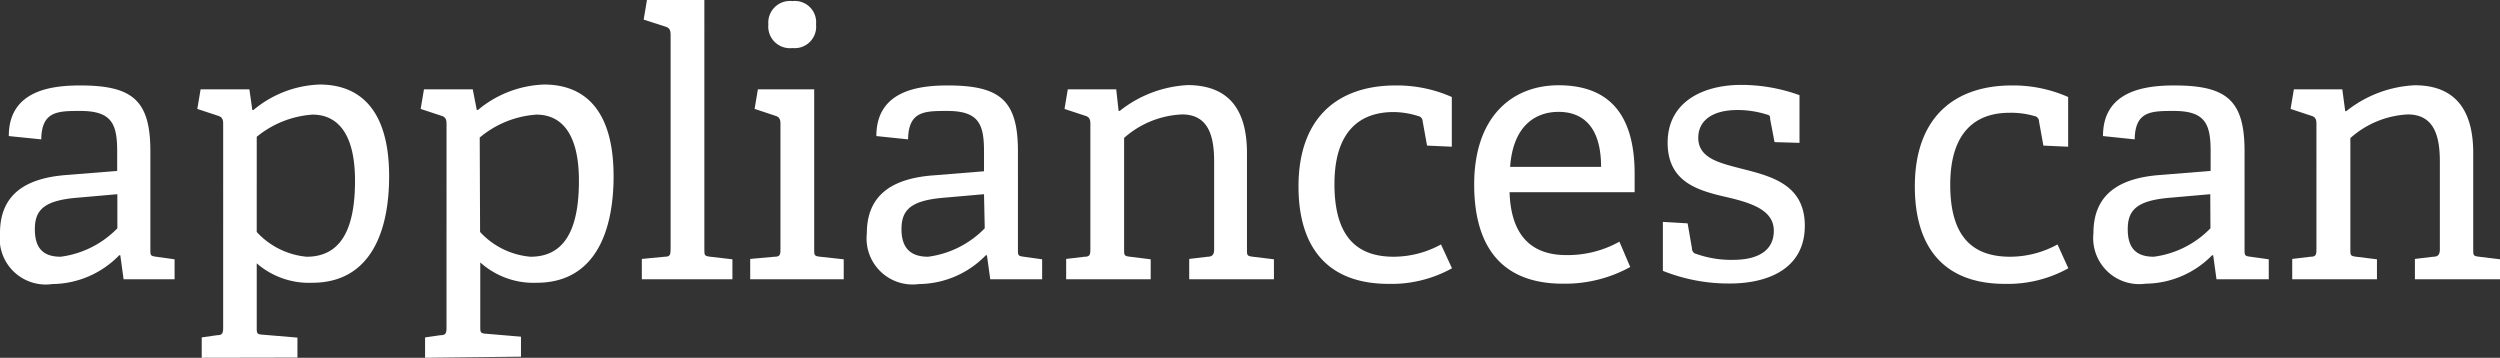 <svg id="Layer_2" data-name="Layer 2" xmlns="http://www.w3.org/2000/svg" viewBox="0 0 136.33 19.51"><rect x="0" y="0" width="136.33" height="19.51" fill="#333333" stroke="none"/><defs><style>.cls-1{fill:#fff;}</style></defs><title>Artboard 1</title><path class="cls-1" d="M6.74,15.23l-.18-1.31-.06,0a5.14,5.14,0,0,1-3.65,1.57A2.51,2.51,0,0,1,0,12.71c0-2,1.25-3,3.67-3.17l2.72-.22V8.25c0-1.47-.28-2.2-2-2.2-1.23,0-2.12,0-2.14,1.55L.48,7.42c0-2.48,2.3-2.76,3.89-2.76,2.86,0,3.83.81,3.83,3.59V13.6c0,.32,0,.36.32.4l1,.14v1.09Zm-.34-4.64-2.28.2c-1.73.16-2.22.67-2.22,1.71S2.36,14,3.31,14a5.26,5.26,0,0,0,3.09-1.55Z"/><path class="cls-1" d="M11,19.51V18.4l.83-.12c.28,0,.34-.1.34-.4V6.74c0-.22-.06-.36-.26-.42l-1.15-.38.18-1.07h2.66L13.76,6l.06,0a5.93,5.93,0,0,1,3.61-1.39c2.26,0,3.79,1.45,3.79,5,0,3-1,5.81-4.2,5.81A4.34,4.34,0,0,1,14,14.36v3.49c0,.32,0,.38.32.4l1.9.16v1.09Zm3-6.86A4.22,4.22,0,0,0,16.72,14c1.92,0,2.64-1.59,2.64-4.14,0-2.74-1.07-3.61-2.32-3.61A5.38,5.38,0,0,0,14,7.46Z"/><path class="cls-1" d="M23.18,19.51V18.4l.83-.12c.28,0,.34-.1.34-.4V6.74c0-.22-.06-.36-.26-.42l-1.15-.38.18-1.07h2.66L26,6l.06,0a5.93,5.93,0,0,1,3.61-1.39c2.26,0,3.79,1.45,3.79,5,0,3-1,5.81-4.2,5.81a4.34,4.34,0,0,1-3.07-1.11v3.49c0,.32,0,.38.32.4l1.9.16v1.09Zm3-6.86A4.22,4.22,0,0,0,28.93,14c1.92,0,2.64-1.59,2.64-4.14,0-2.74-1.07-3.61-2.32-3.61a5.38,5.38,0,0,0-3.09,1.25Z"/><path class="cls-1" d="M35,15.23V14.12L36.25,14c.28,0,.32-.1.32-.4V1.88c0-.22-.06-.36-.26-.42L35.1,1.07,35.28,0h3.13V13.6c0,.32,0,.36.32.4l1.21.14v1.09Z"/><path class="cls-1" d="M40.91,15.23V14.12L42.24,14c.28,0,.32-.1.32-.4V6.74c0-.22-.06-.36-.26-.42l-1.15-.38.18-1.07H44.4V13.6c0,.32,0,.36.32.4l1.29.14v1.09Zm2.3-12.61A1.18,1.18,0,0,1,41.9,1.33,1.18,1.18,0,0,1,43.21.06,1.16,1.16,0,0,1,44.5,1.33,1.17,1.17,0,0,1,43.21,2.62Z"/><path class="cls-1" d="M54,15.23l-.18-1.31-.06,0a5.14,5.14,0,0,1-3.65,1.57,2.51,2.51,0,0,1-2.84-2.76c0-2,1.25-3,3.67-3.17l2.72-.22V8.25c0-1.47-.28-2.2-2-2.2-1.23,0-2.12,0-2.14,1.55l-1.73-.18c0-2.48,2.3-2.76,3.89-2.76,2.86,0,3.83.81,3.83,3.59V13.6c0,.32,0,.36.32.4l1,.14v1.09Zm-.34-4.64-2.28.2c-1.73.16-2.22.67-2.22,1.71S49.67,14,50.61,14a5.26,5.26,0,0,0,3.09-1.55Z"/><path class="cls-1" d="M64.85,15.23V14.12l1-.12c.26,0,.36-.12.36-.4V8.82c0-1.31-.26-2.58-1.75-2.58A5.09,5.09,0,0,0,61.3,7.52V13.6c0,.32,0,.36.32.4l1.13.14v1.09H58.14V14.12l1-.12c.28,0,.32-.1.32-.4V6.74c0-.22-.06-.36-.26-.42l-1.15-.38.18-1.07h2.64L61,6.05l.06,0a6.47,6.47,0,0,1,3.73-1.41C67.15,4.66,68,6.15,68,8.35V13.6c0,.32,0,.36.32.4l1.15.14v1.09Z"/><path class="cls-1" d="M79.18,14.63a6.8,6.8,0,0,1-3.45.85c-3.45,0-4.92-2.12-4.92-5.31,0-3.83,2.22-5.51,5.29-5.51a7.39,7.39,0,0,1,3.07.63V8l-1.35-.06-.24-1.33a.29.29,0,0,0-.24-.28A4.58,4.58,0,0,0,76,6.11c-1.8,0-3.23,1-3.23,3.93S74.05,14,76,14a5.39,5.39,0,0,0,2.58-.67Z"/><path class="cls-1" d="M88.9,14.56a7.38,7.38,0,0,1-3.67.91c-3.65,0-4.84-2.4-4.84-5.41,0-3.69,2.06-5.41,4.6-5.41S89.14,6,89.14,9.48c0,.26,0,.67,0,1H82.32c.06,2,.89,3.43,3.09,3.43a5.8,5.8,0,0,0,2.9-.73ZM87.31,9.1c0-2.3-1.09-3-2.32-3s-2.48.73-2.64,3Z"/><path class="cls-1" d="M96.77,7.75,96.53,6.5c0-.14,0-.22-.2-.26A5.24,5.24,0,0,0,94.75,6c-1.47,0-2.14.65-2.14,1.51,0,1.15,1.21,1.39,2.52,1.73,1.57.4,3.29.89,3.29,3.07,0,2.34-2,3.15-4.09,3.15a9.65,9.65,0,0,1-3.65-.69V12.1l1.35.08.24,1.39a.29.29,0,0,0,.24.28,5.69,5.69,0,0,0,2,.32c1.35,0,2.22-.5,2.22-1.59s-1.15-1.49-2.44-1.8c-1.57-.36-3.35-.77-3.35-3s1.94-3.15,4-3.15a9.31,9.31,0,0,1,3.19.56v2.6Z"/><path class="cls-1" d="M112.79,14.63a6.8,6.8,0,0,1-3.45.85c-3.45,0-4.92-2.12-4.92-5.31,0-3.83,2.22-5.51,5.29-5.51a7.39,7.39,0,0,1,3.07.63V8l-1.35-.06-.24-1.33a.29.29,0,0,0-.24-.28,4.58,4.58,0,0,0-1.37-.18c-1.8,0-3.23,1-3.23,3.93S107.66,14,109.62,14a5.39,5.39,0,0,0,2.58-.67Z"/><path class="cls-1" d="M120.87,15.23l-.18-1.31-.06,0A5.14,5.14,0,0,1,117,15.47a2.51,2.51,0,0,1-2.84-2.76c0-2,1.25-3,3.67-3.17l2.72-.22V8.25c0-1.47-.28-2.2-2-2.2-1.23,0-2.12,0-2.14,1.55l-1.73-.18c0-2.48,2.3-2.76,3.89-2.76,2.86,0,3.83.81,3.83,3.59V13.6c0,.32,0,.36.32.4l1,.14v1.09Zm-.34-4.64-2.28.2c-1.73.16-2.22.67-2.22,1.71S116.5,14,117.45,14a5.25,5.25,0,0,0,3.09-1.55Z"/><path class="cls-1" d="M131.69,15.23V14.12l1-.12c.26,0,.36-.12.36-.4V8.82c0-1.31-.26-2.58-1.75-2.58a5.08,5.08,0,0,0-3.13,1.29V13.6c0,.32,0,.36.32.4l1.13.14v1.09H125V14.12l1-.12c.28,0,.32-.1.32-.4V6.74c0-.22-.06-.36-.26-.42l-1.15-.38.18-1.07h2.64l.16,1.19.06,0a6.47,6.47,0,0,1,3.73-1.41c2.32,0,3.19,1.49,3.19,3.69V13.6c0,.32,0,.36.32.4l1.15.14v1.09Z"/></svg>